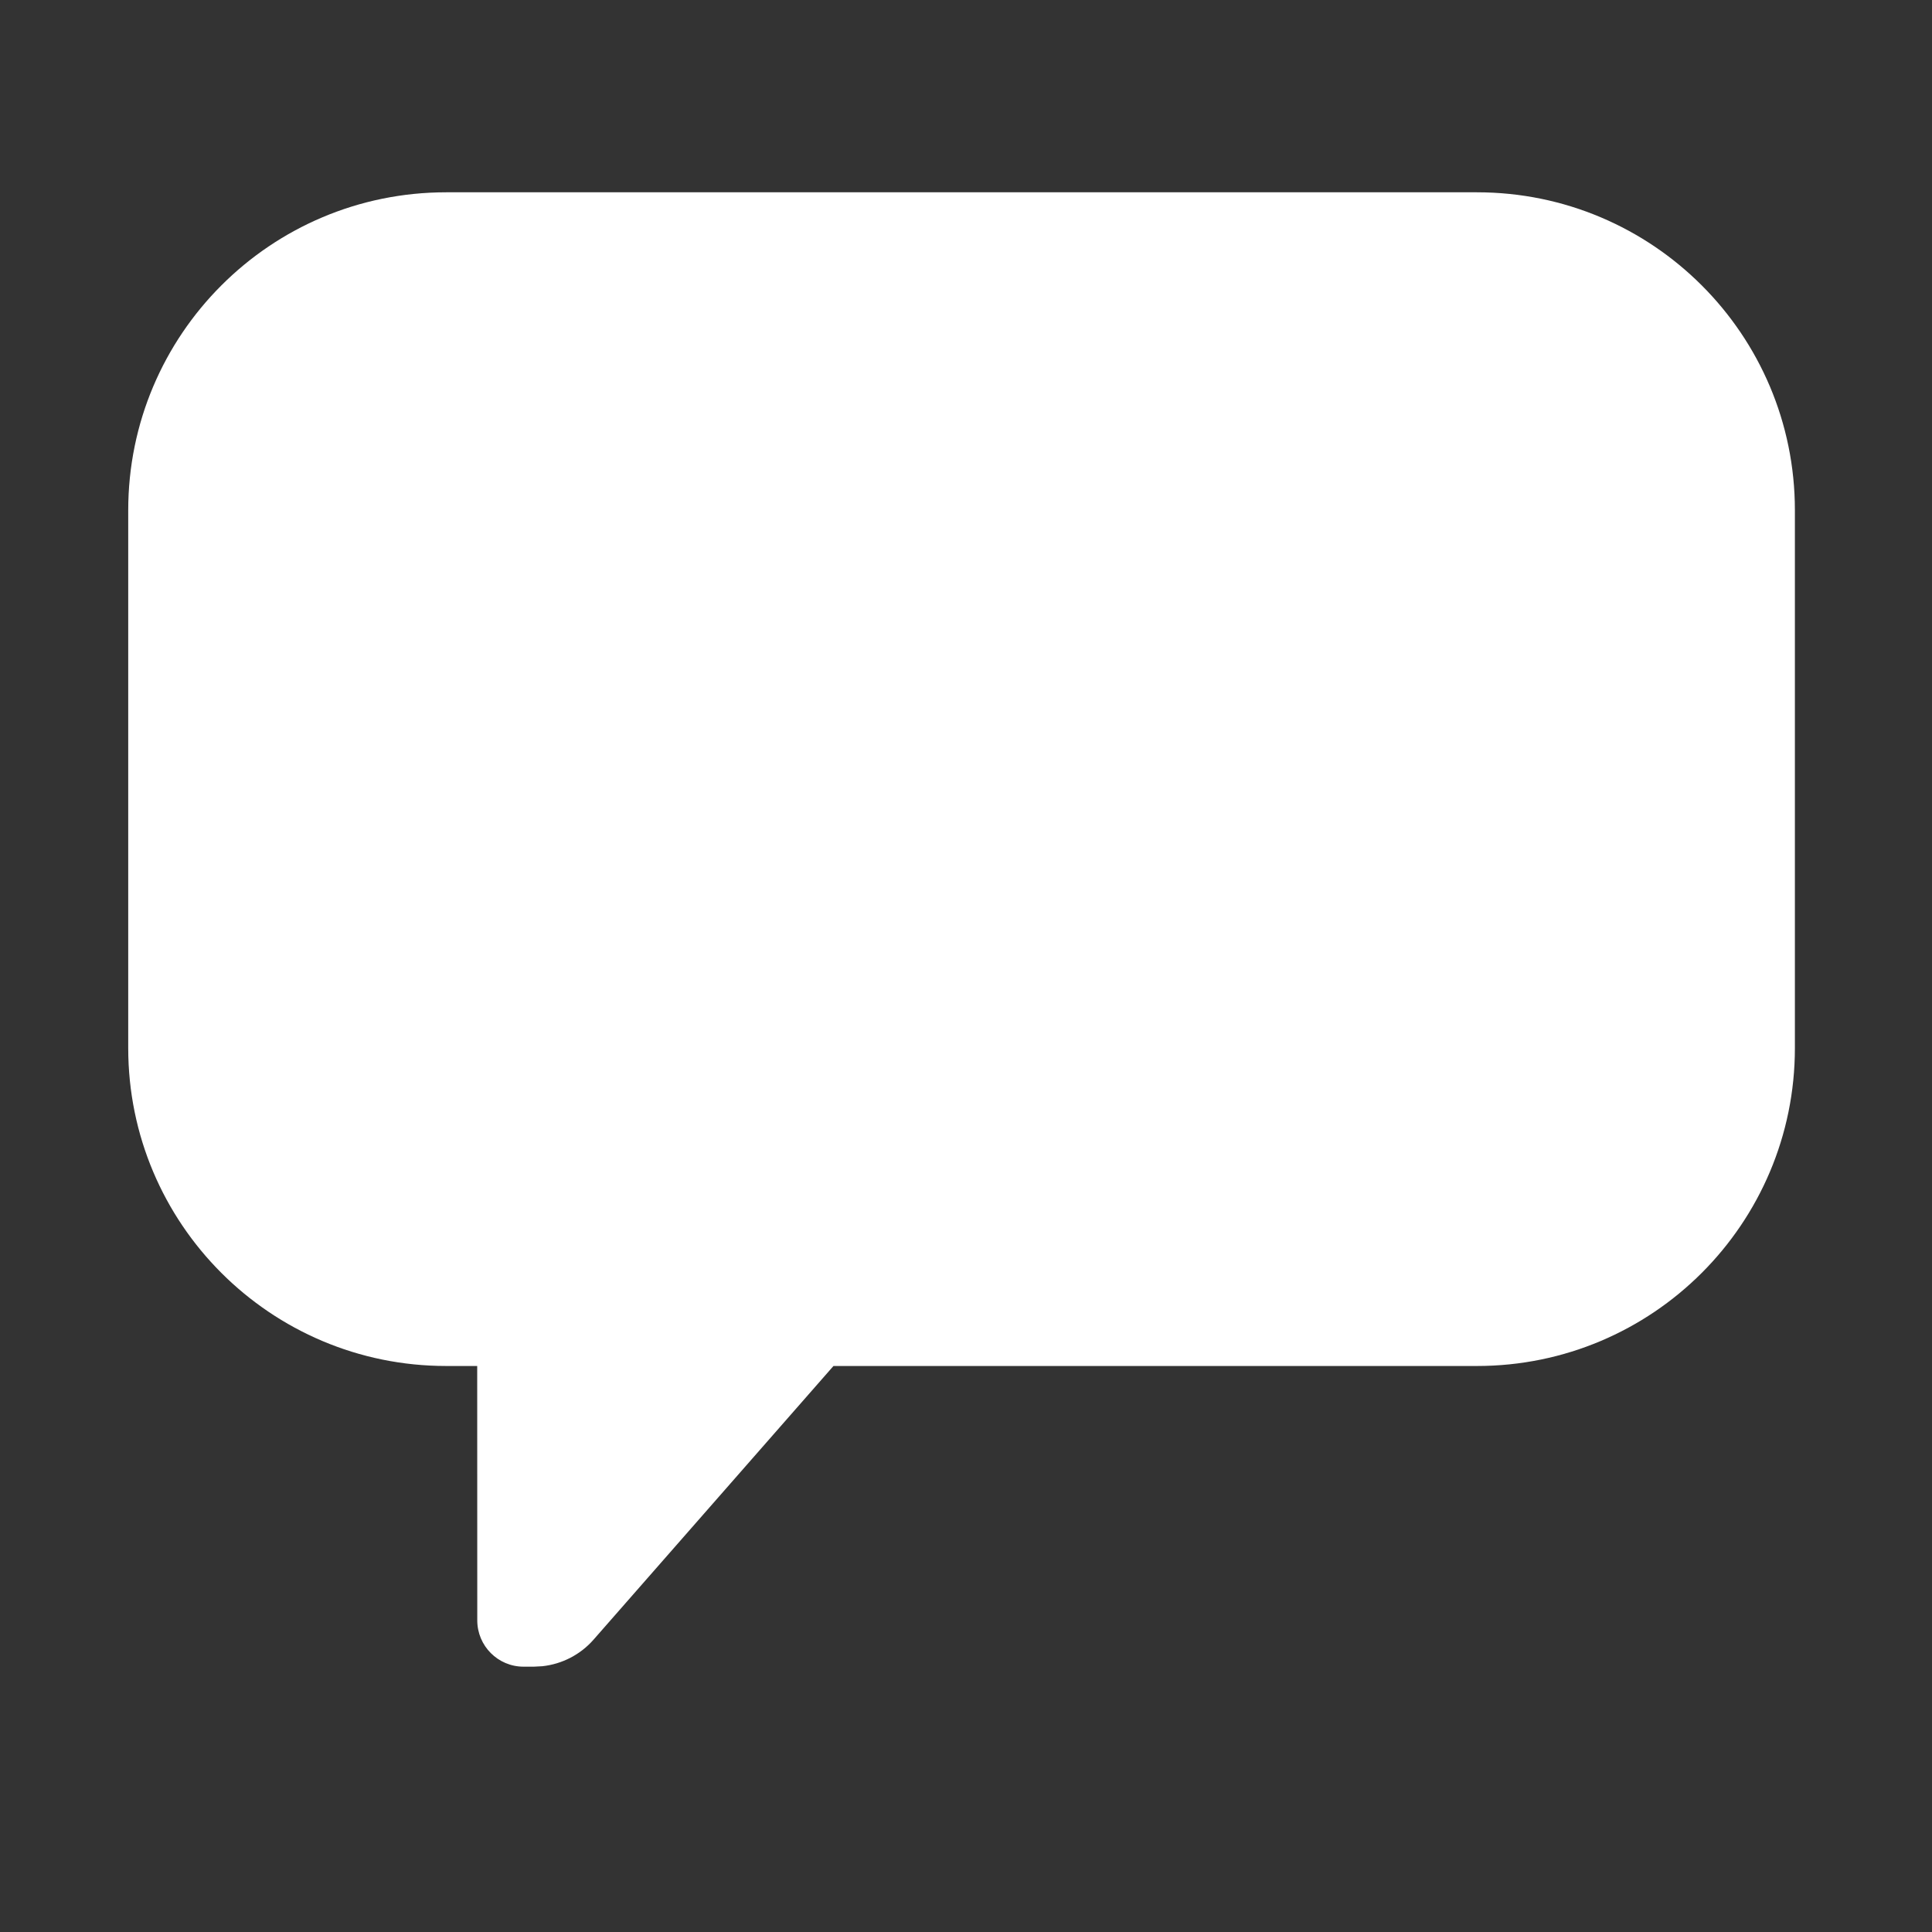 <svg xmlns="http://www.w3.org/2000/svg" width="30" height="30" viewBox="0 0 30 30">
    <rect x="0" y="0" width="30" height="30" fill="#333333" stroke="none"/>
    <g fill="none" fill-rule="evenodd">
        <g>
            <g>
                <path d="M0 0H29.862V29.862H0z" transform="translate(-606 -426) translate(606 426)"/>
                <path fill="#FFF" d="M22.934 2.986c2.727 0 4.937 2.21 4.937 4.937v8.351c0 2.727-2.21 4.937-4.937 4.937h-9.992L9.217 25.46c-.205.234-.49.38-.796.413l-.132.007h-.16c-.396 0-.718-.322-.718-.719l-.001-3.95h-.482c-2.727 0-4.937-2.21-4.937-4.937v-8.35c0-2.727 2.21-4.938 4.937-4.938h16.006z" transform="translate(-606 -426) translate(606 426)"/>
            </g>
        </g>
    </g>
</svg>
